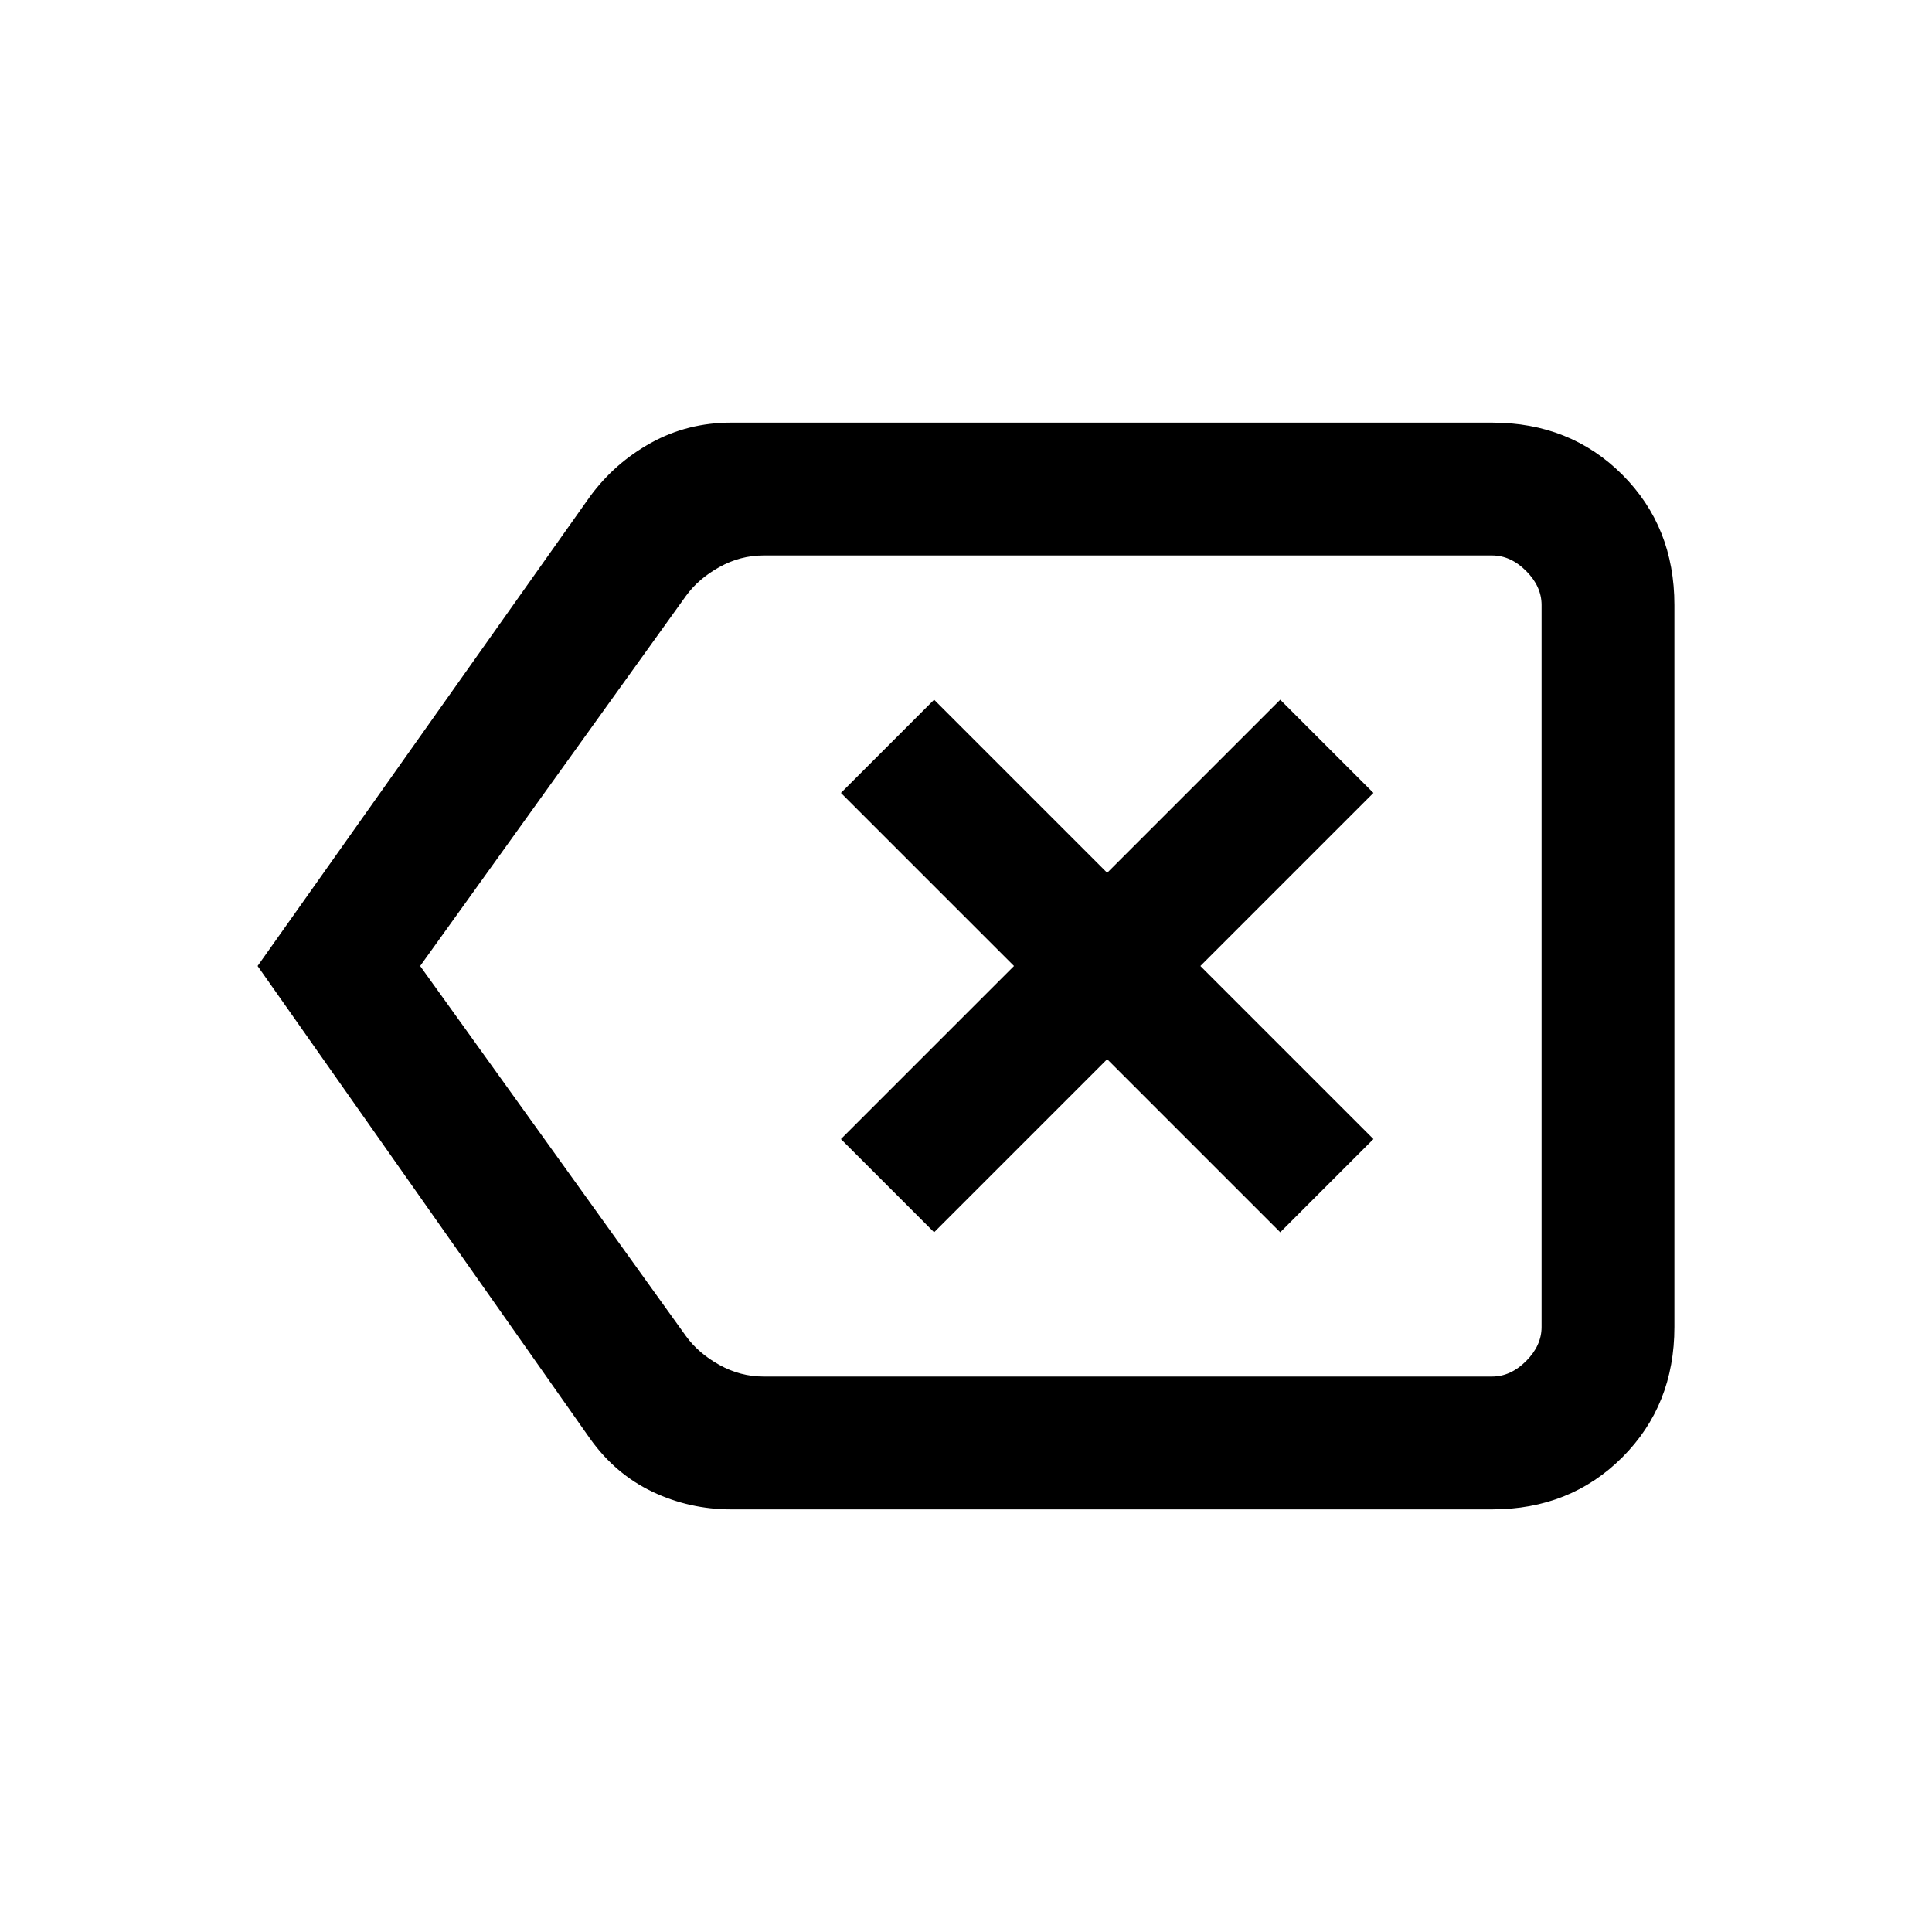 <svg xmlns="http://www.w3.org/2000/svg" height="24" viewBox="0 -960 960 960" width="24"><path d="M363.38-210q-20.81 0-39.21-8.77-18.4-8.77-30.94-26.31L128-480l165.23-233.38q12.21-16.6 30.33-26.61Q341.68-750 363.38-750h378q38.85 0 64.74 25.88Q832-698.23 832-659.38v358.76q0 38.85-25.88 64.74Q780.23-210 741.38-210h-378ZM766-276v-408 408Zm-386.62 0h362q9.24 0 16.93-7.69 7.69-7.69 7.69-16.93v-358.76q0-9.24-7.69-16.93-7.69-7.69-16.93-7.69h-362q-11.53 0-21.92 5.77-10.38 5.77-16.54 14.23L208.77-480l132.15 184q6.16 8.46 16.54 14.23 10.39 5.77 21.92 5.77Zm84.77-71.69 86-86 86 86L682.46-394l-86-86 86-86-46.31-46.31-86 86-86-86-46.3 46.31 86 86-86 86 46.3 46.31Z"/></svg>
